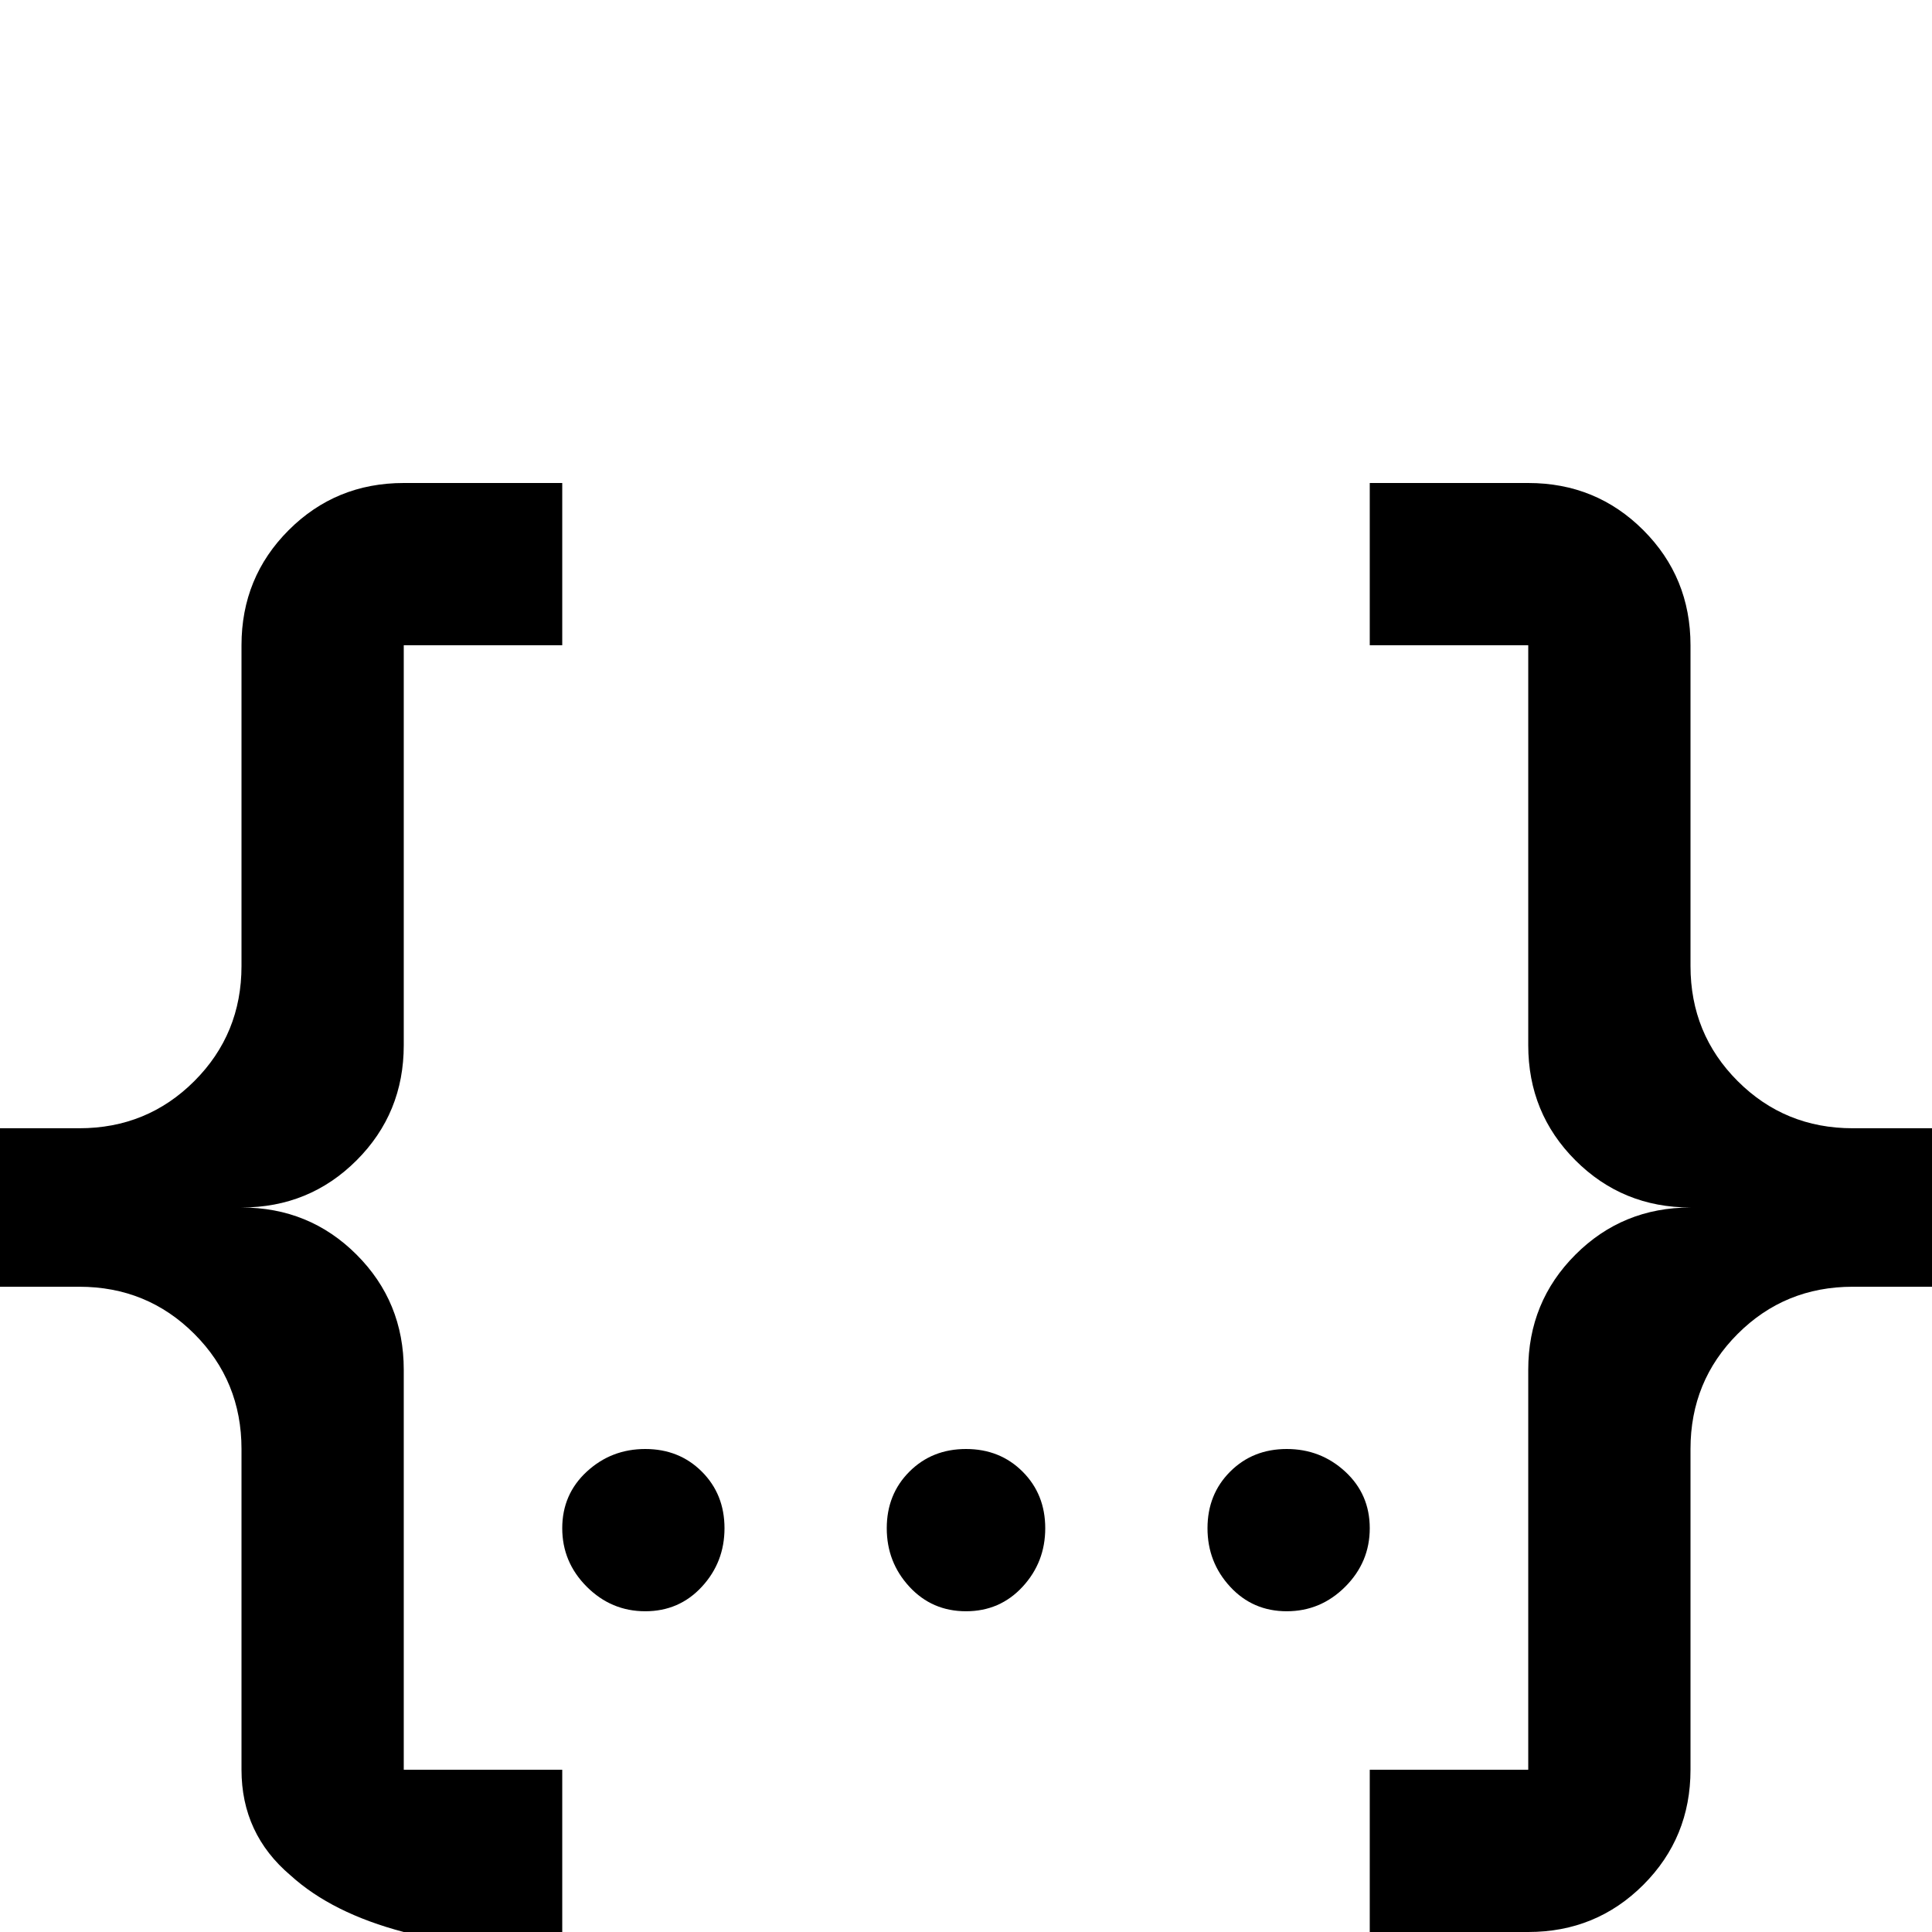 <svg xmlns="http://www.w3.org/2000/svg" viewBox="0 -512 512 512">
	<path fill="#000000" d="M107 -384H149V-341H107V-235Q107 -217 94.5 -204.5Q82 -192 64 -192Q82 -192 94.5 -179.5Q107 -167 107 -149V-43H149V0H107Q88 -5 77 -15Q64 -26 64 -43V-128Q64 -146 51.5 -158.5Q39 -171 21 -171H0V-213H21Q39 -213 51.5 -225.5Q64 -238 64 -256V-341Q64 -359 76.5 -371.5Q89 -384 107 -384ZM405 -384Q423 -384 435.5 -371.5Q448 -359 448 -341V-256Q448 -238 460.5 -225.5Q473 -213 491 -213H512V-171H491Q473 -171 460.5 -158.5Q448 -146 448 -128V-43Q448 -25 435.5 -12.5Q423 0 405 0H363V-43H405V-149Q405 -167 417.5 -179.5Q430 -192 448 -192Q430 -192 417.5 -204.5Q405 -217 405 -235V-341H363V-384ZM256 -128Q265 -128 271 -122Q277 -116 277 -107Q277 -98 271 -91.5Q265 -85 256 -85Q247 -85 241 -91.5Q235 -98 235 -107Q235 -116 241 -122Q247 -128 256 -128ZM171 -128Q180 -128 186 -122Q192 -116 192 -107Q192 -98 186 -91.5Q180 -85 171 -85Q162 -85 155.5 -91.5Q149 -98 149 -107Q149 -116 155.5 -122Q162 -128 171 -128ZM341 -128Q350 -128 356.5 -122Q363 -116 363 -107Q363 -98 356.5 -91.5Q350 -85 341 -85Q332 -85 326 -91.5Q320 -98 320 -107Q320 -116 326 -122Q332 -128 341 -128Z"/>
</svg>